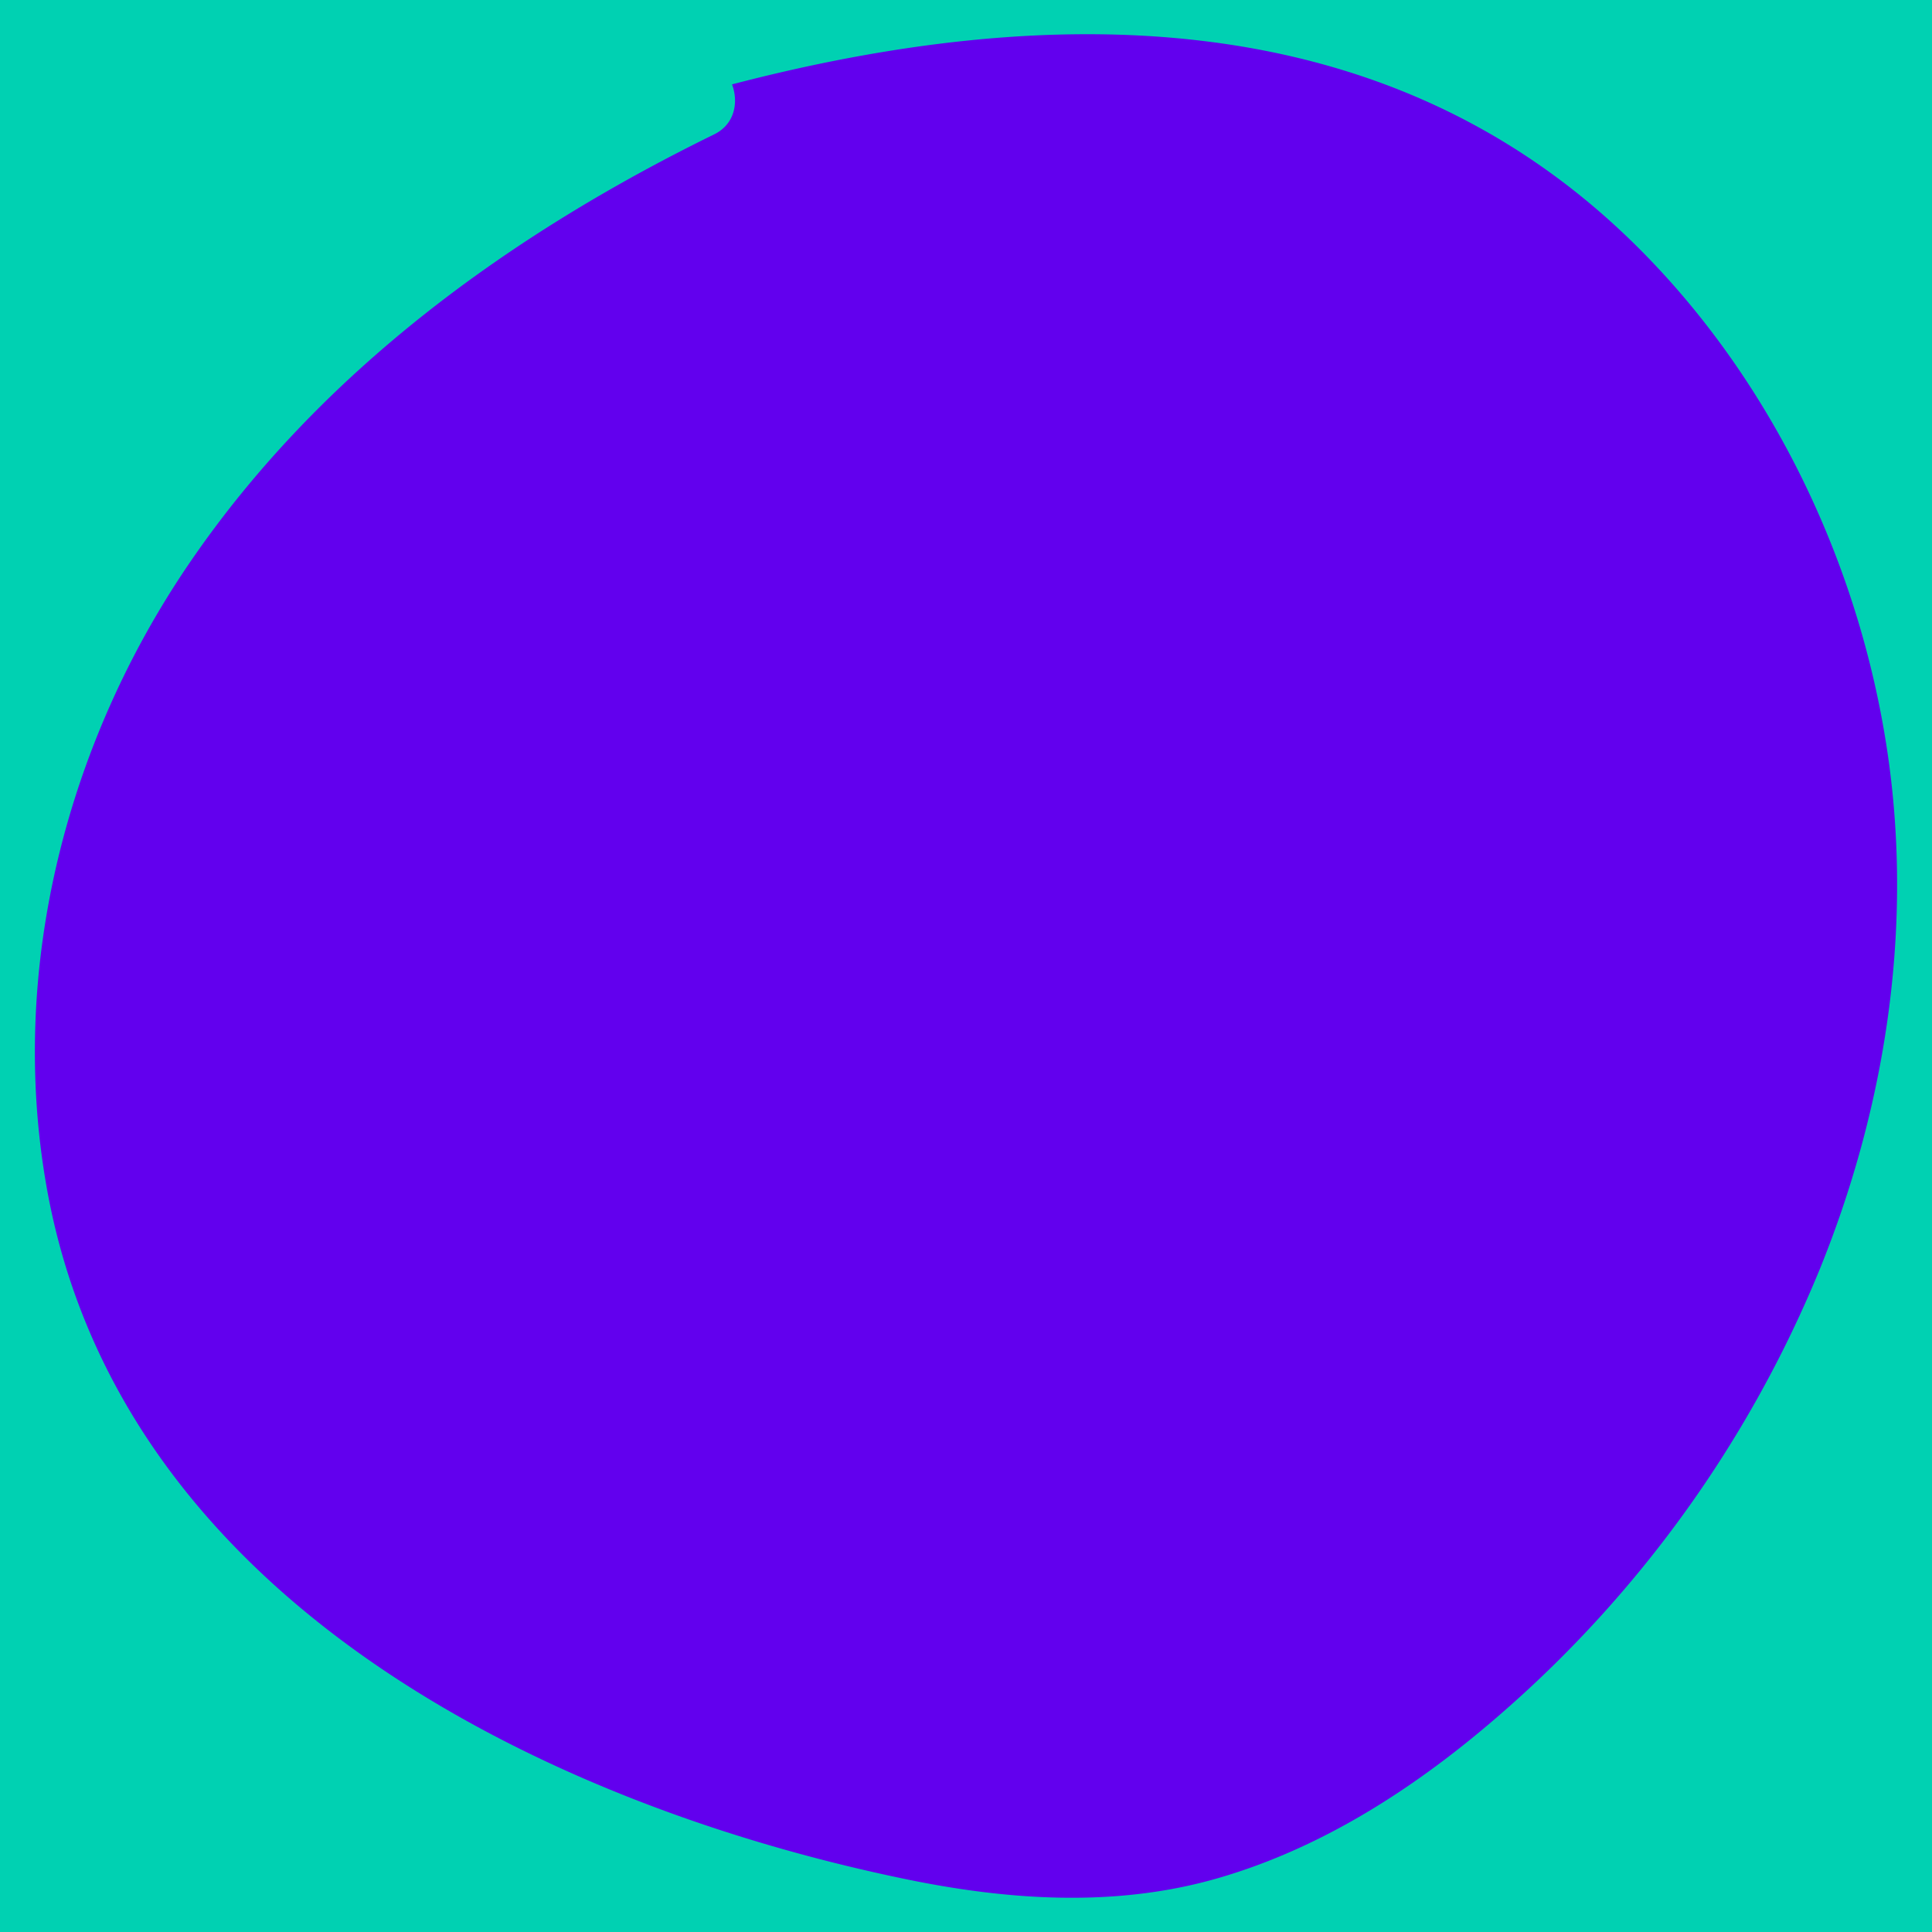 <svg xmlns="http://www.w3.org/2000/svg" viewBox="0 0 400 400"><defs><style>.cls-1{fill:#00d1b2;}.cls-2{fill:#6200ee;}</style></defs><g id="Layer_2" data-name="Layer 2"><g id="Graphic_Shapes" data-name="Graphic Shapes"><rect class="cls-1" width="400" height="400" transform="translate(400 400) rotate(180)"/><path class="cls-2" d="M390.14,151.74c6.47,37.92.66,76.59-13.49,111.31a245.2,245.2,0,0,1-65.44,91.37c-17.28,15.12-36.84,28-59,34.42-21.34,6.19-43.92,4.61-65.72,0C112.37,373.33,24.43,330.73,9.58,245.36c-7.9-45.43,4.57-92,29.54-128.63C66.17,77,105.67,48.48,147.86,27.82c4.3-2.11,5.07-6.69,3.7-10.35C215.47.79,286.37-.74,338.46,50.57,365.69,77.39,383.72,114,390.14,151.74Z"/></g></g></svg>